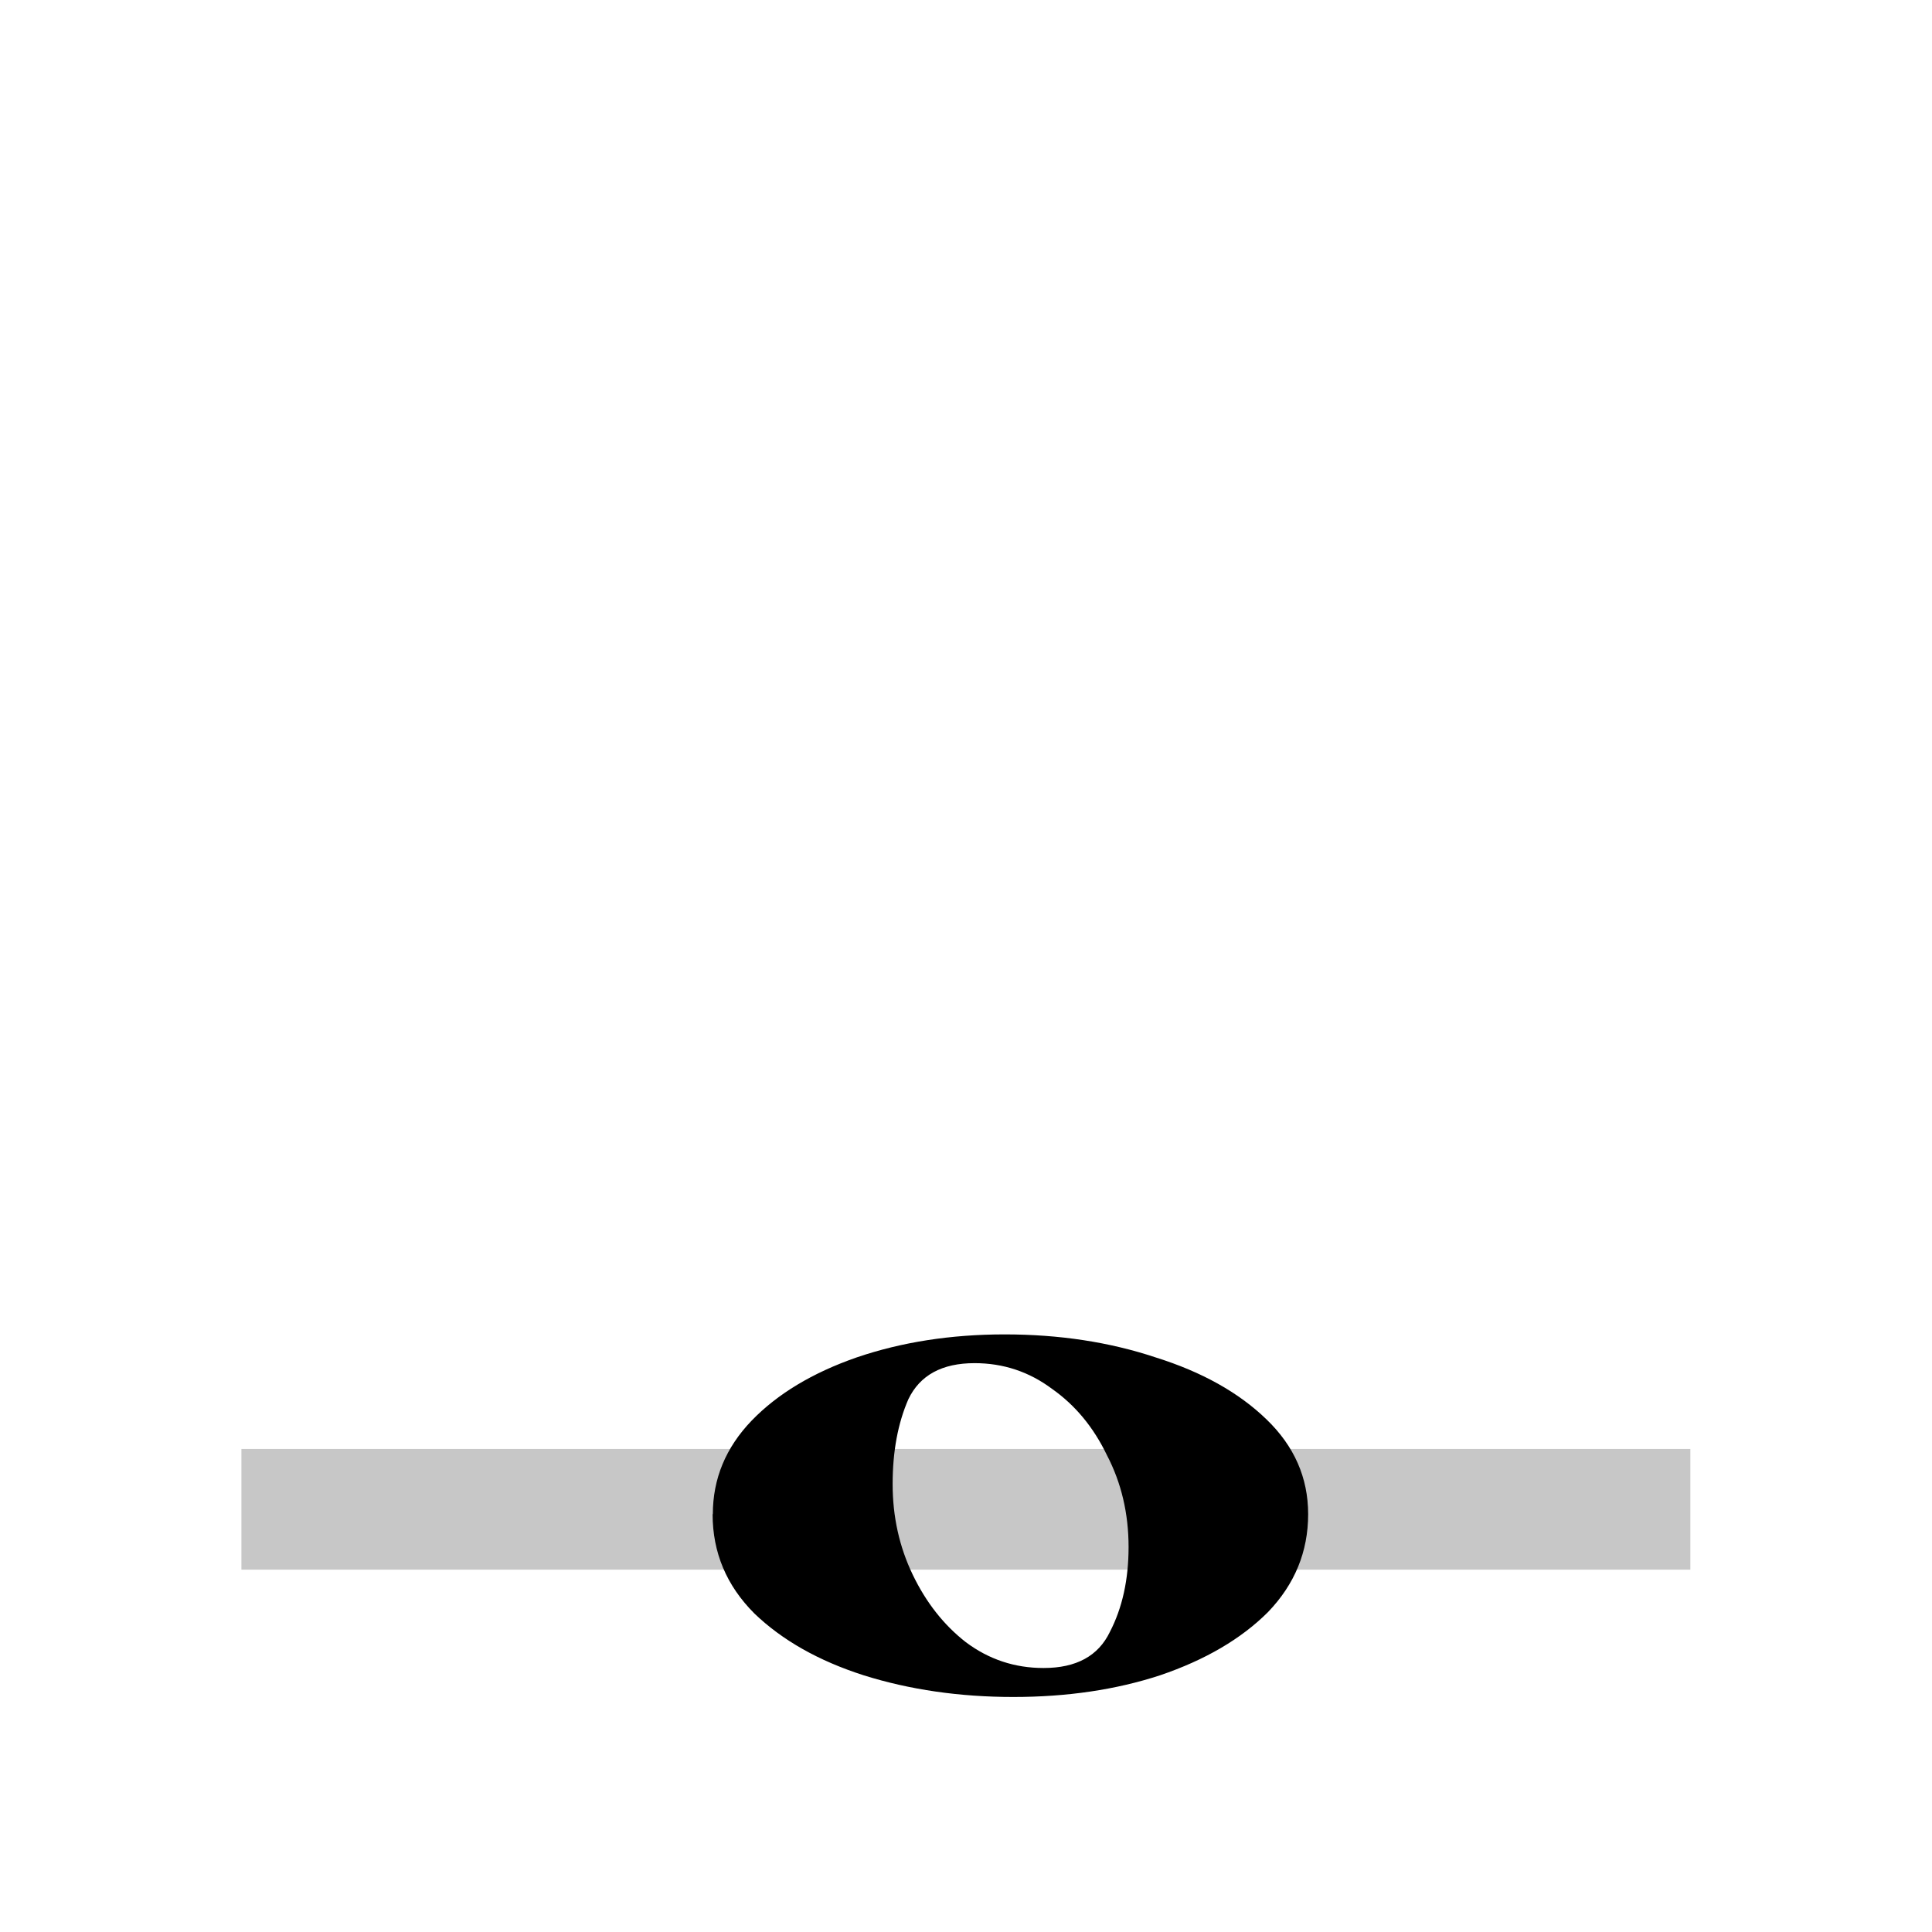 <?xml version="1.0" encoding="UTF-8" standalone="no"?>
<!-- Created with Inkscape (http://www.inkscape.org/) -->

<svg
   width="32"
   height="32"
   viewBox="0 0 8.467 8.467"
   version="1.1"
   id="svg5"
   inkscape:version="1.1.1 (3bf5ae0d25, 2021-09-20)"
   sodipodi:docname="note-length-whole-symbolic.svg"
   xmlns:inkscape="http://www.inkscape.org/namespaces/inkscape"
   xmlns:sodipodi="http://sodipodi.sourceforge.net/DTD/sodipodi-0.dtd"
   xmlns="http://www.w3.org/2000/svg"
   xmlns:svg="http://www.w3.org/2000/svg">
  <sodipodi:namedview
     id="namedview7"
     pagecolor="#ffffff"
     bordercolor="#ff6600"
     borderopacity="1.0"
     inkscape:pageshadow="2"
     inkscape:pageopacity="0.0"
     inkscape:pagecheckerboard="0"
     inkscape:document-units="px"
     showgrid="true"
     inkscape:zoom="16.768851"
     inkscape:cx="7.0666738"
     inkscape:cy="16.33982"
     inkscape:window-width="1920"
     inkscape:window-height="1020"
     inkscape:window-x="0"
     inkscape:window-y="32"
     inkscape:window-maximized="1"
     inkscape:current-layer="text2168"
     fit-margin-top="0"
     fit-margin-left="0"
     fit-margin-right="0"
     fit-margin-bottom="0"
     inkscape:snap-to-guides="true"
     inkscape:snap-grids="true"
     units="px"
     width="32px"
     scale-x="0.5">
    <inkscape:grid
       type="xygrid"
       id="grid1371"
       originx="0"
       originy="0" />
  </sodipodi:namedview>
  <defs
     id="defs2">
    <inkscape:path-effect
       effect="bspline"
       id="path-effect2423"
       is_visible="true"
       lpeversion="1"
       weight="33.333"
       steps="2"
       helper_size="0"
       apply_no_weight="true"
       apply_with_weight="true"
       only_selected="false" />
  </defs>
  <g
     inkscape:label="Layer 1"
     inkscape:groupmode="layer"
     id="layer1"
     transform="translate(-40.968,-41.529)">
    <g
       aria-label="𝅝𝄞"
       id="text2168"
       style="font-size:10.583px;line-height:1.25;letter-spacing:0px;word-spacing:0px;stroke-width:0.265">
      <rect
         style="font-size:10.583px;line-height:1.25;letter-spacing:0px;word-spacing:0px;opacity:0.22;stroke-width:0.245;stroke-linejoin:round;stroke-dasharray:0.981, 0.245"
         id="rect1226-5"
         width="6.35"
         height="0.529"
         x="42.026"
         y="47.879" />
      <g
         aria-label="𝅝"
         id="text4546"
         style="font-size:6.303px;-inkscape-font-specification:'sans-serif, Normal';stroke-width:0.042">
        <path
           d="m 44.092,48.165 q 0,-0.233 0.17,-0.41 0.17,-0.176 0.46,-0.277 0.296,-0.101 0.649,-0.101 0.359,0 0.662,0.101 0.303,0.095 0.485,0.271 0.183,0.176 0.183,0.416 0,0.246 -0.176,0.429 -0.176,0.176 -0.473,0.277 -0.29,0.095 -0.643,0.095 -0.353,0 -0.656,-0.095 -0.296,-0.095 -0.479,-0.271 -0.183,-0.183 -0.183,-0.435 z m 1.45,0.674 q 0.214,0 0.29,-0.158 0.082,-0.158 0.082,-0.372 0,-0.221 -0.095,-0.403 -0.088,-0.183 -0.24,-0.29 -0.151,-0.113 -0.34,-0.113 -0.214,0 -0.29,0.158 -0.069,0.158 -0.069,0.372 0,0.214 0.088,0.397 0.088,0.183 0.233,0.296 0.151,0.113 0.34,0.113 z"
           id="path33082" />
      </g>
    </g>
  </g>
</svg>
